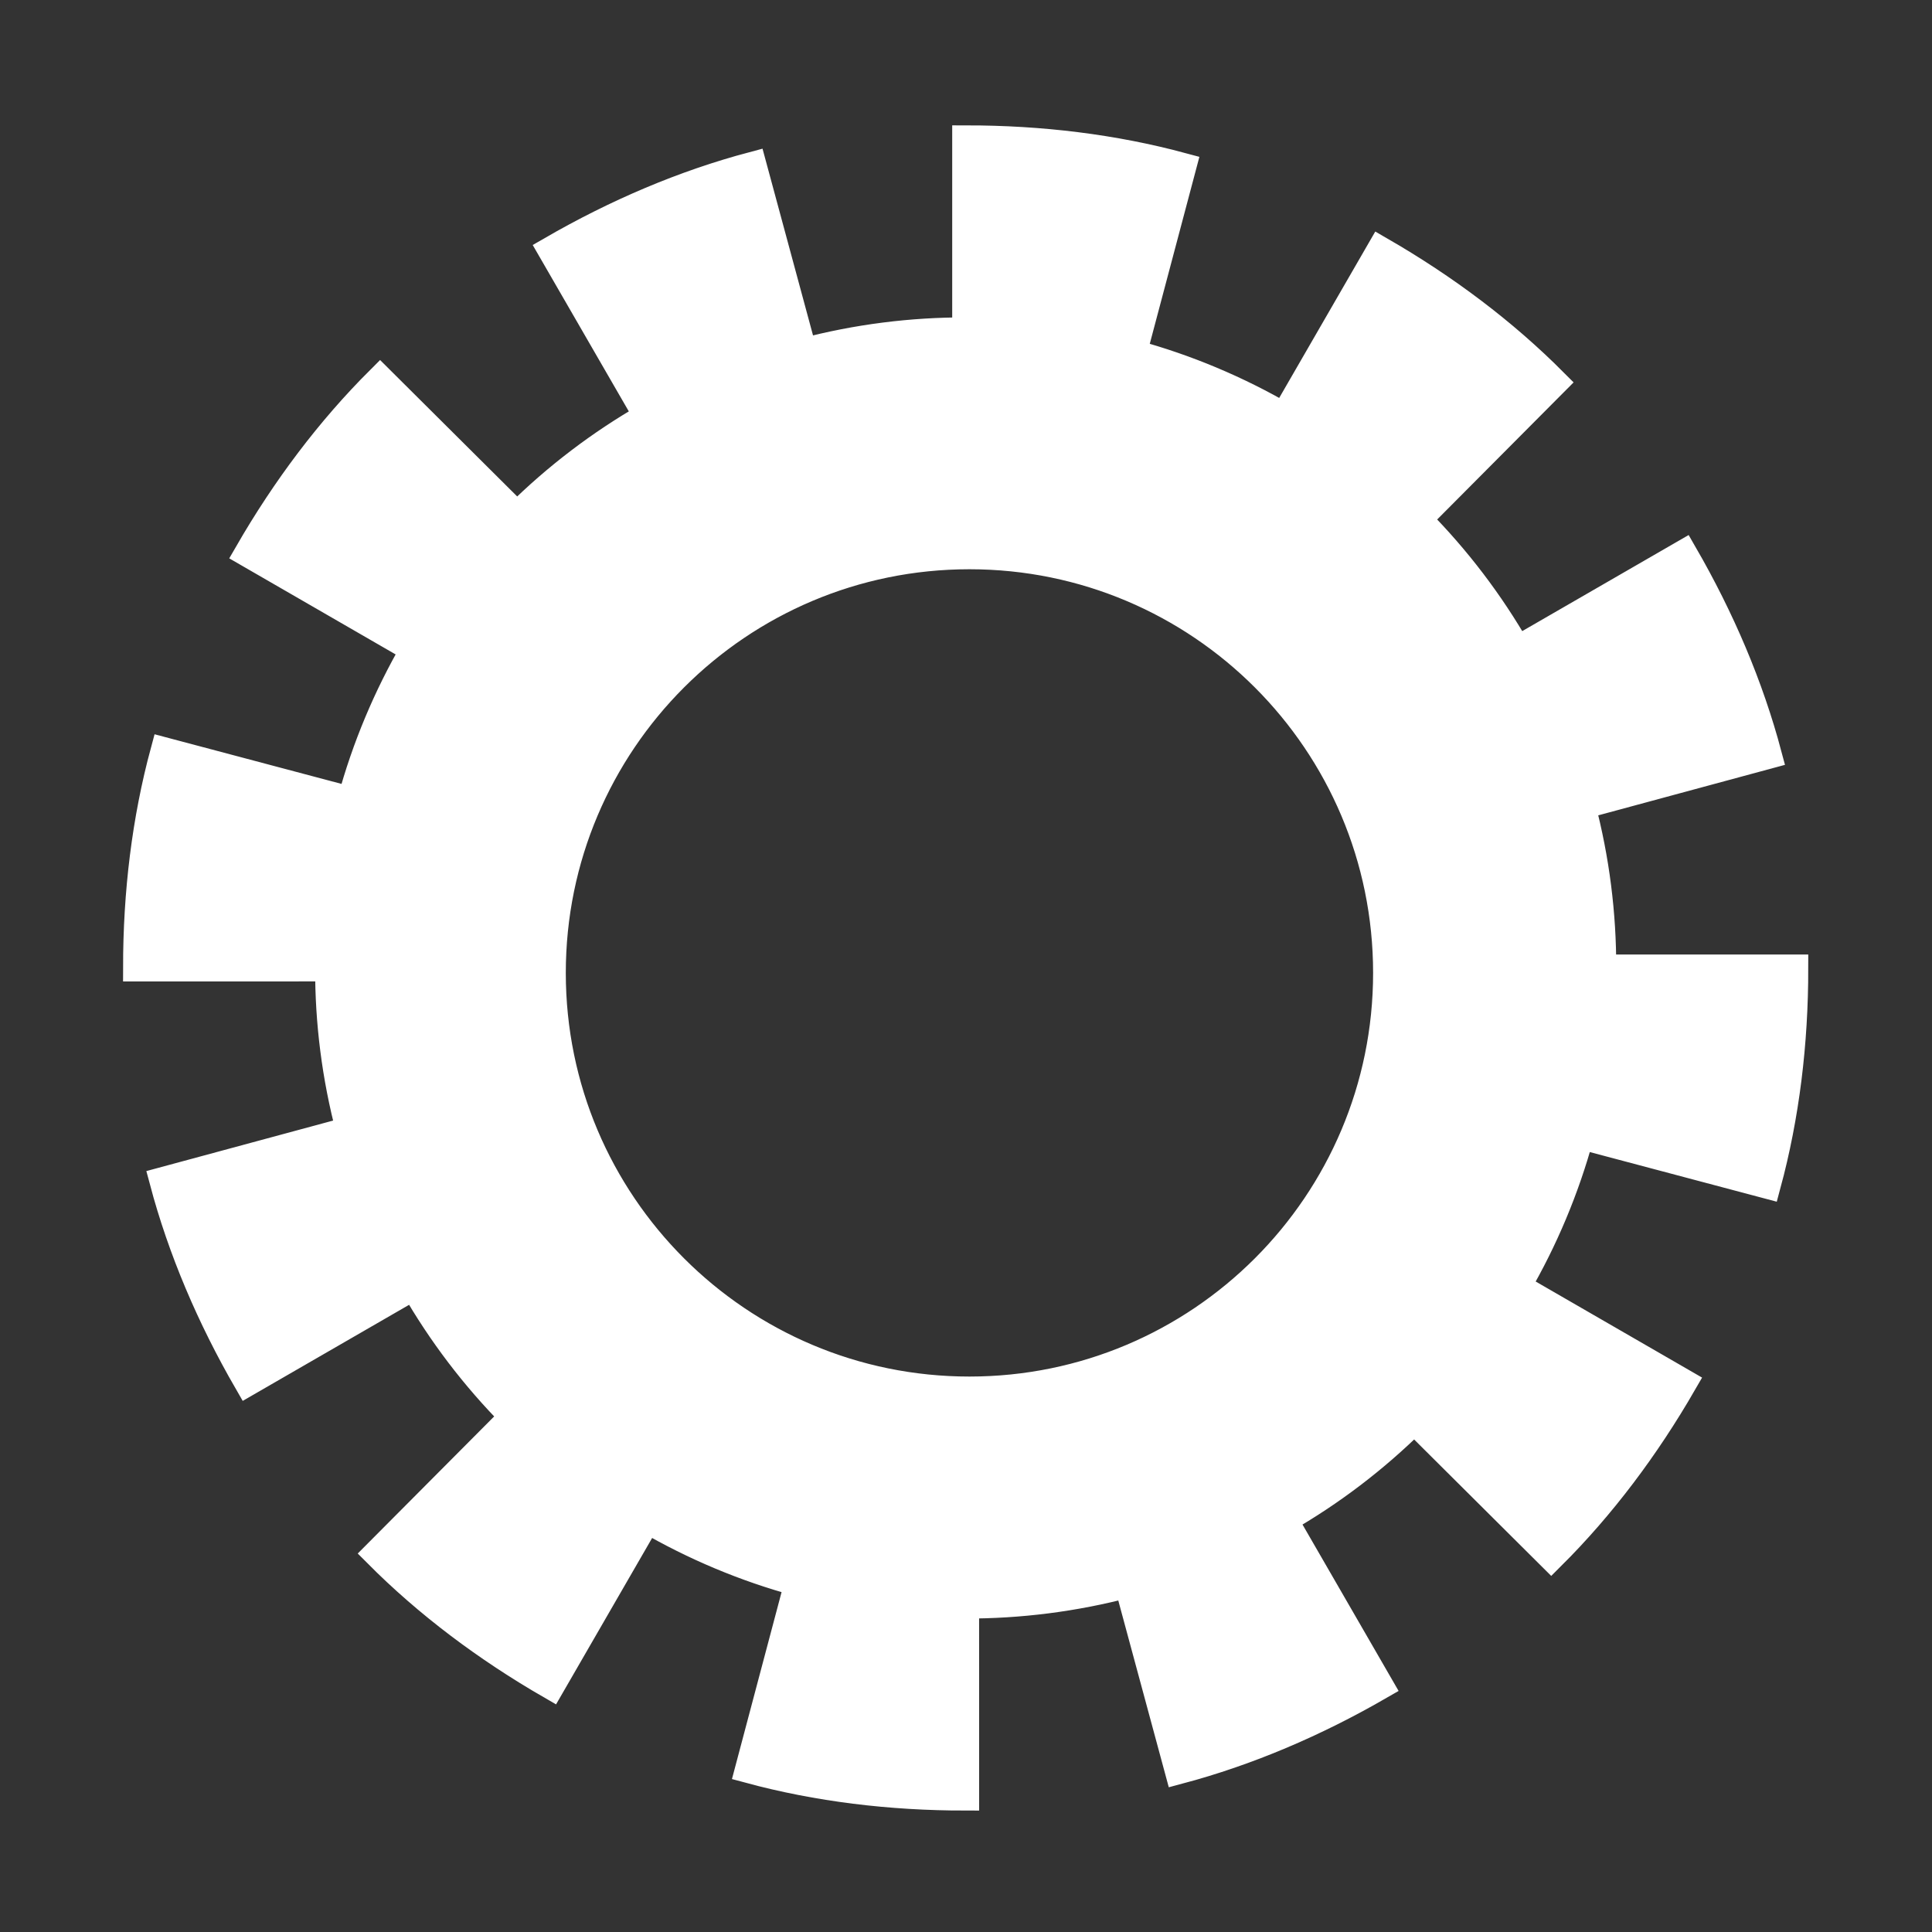 <?xml version="1.0" encoding="utf-8"?>
<!-- Generator: Adobe Illustrator 16.0.0, SVG Export Plug-In . SVG Version: 6.00 Build 0)  -->
<!DOCTYPE svg PUBLIC "-//W3C//DTD SVG 1.1//EN" "http://www.w3.org/Graphics/SVG/1.1/DTD/svg11.dtd">
<svg version="1.1" xmlns="http://www.w3.org/2000/svg" xmlns:xlink="http://www.w3.org/1999/xlink" x="0px" y="0px" width="70px"
	 height="70px" viewBox="0 0 70 70" enable-background="new 0 0 70 70" xml:space="preserve">
<rect x="0" y="0" width="70" height="70" fill="#333333" stroke="none"/>
<g id="Layer_1">
	<path fill="#FFFFFF" stroke="#FFFFFF" stroke-miterlimit="10" d="M35,12V5.042c2.714,0,5.344,0.319,7.845,0.994l-1.796,6.768c1.942,0.528,3.782,1.305,5.484,2.293
		l3.479-6.025c2.35,1.357,4.469,2.947,6.297,4.783l-4.939,4.963c1.418,1.429,2.624,3.021,3.604,4.729l6.026-3.479
		c1.357,2.351,2.396,4.788,3.062,7.291l-6.759,1.828c0.514,1.947,0.761,3.929,0.756,5.896h6.958c0,2.715-0.318,5.344-0.994,7.846
		l-6.768-1.797c-0.528,1.942-1.305,3.783-2.293,5.485l6.025,3.479c-1.357,2.351-2.947,4.469-4.783,6.297l-4.963-4.939
		c-1.429,1.418-3.021,2.624-4.729,3.604l3.479,6.025c-2.351,1.356-4.787,2.396-7.291,3.062l-1.828-6.76
		c-1.946,0.514-3.929,0.762-5.897,0.758l0.001,6.957c-2.715,0-5.345-0.318-7.845-0.994l1.796-6.767
		c-1.943-0.528-3.783-1.306-5.484-2.294l-3.479,6.025c-2.351-1.357-4.469-2.947-6.297-4.783l4.939-4.963
		c-1.418-1.428-2.624-3.021-3.604-4.729l-6.025,3.479c-1.357-2.351-2.396-4.786-3.063-7.291l6.76-1.828
		c-0.514-1.945-0.762-3.928-0.756-5.896l-6.959,0.001c0.001-2.714,0.318-5.345,0.994-7.845l6.769,1.797
		c0.528-1.943,1.305-3.783,2.292-5.486l-6.025-3.479c1.357-2.351,2.949-4.469,4.783-6.297l4.963,4.939
		c1.43-1.419,3.021-2.624,4.729-3.604L19.984,9.06c2.352-1.357,4.787-2.396,7.291-3.062l1.828,6.759
		C31.049,12.243,33.032,11.995,35,12L35,12z M35.125,20.125C26.771,20.125,20,26.896,20,35.25s6.771,15.125,15.125,15.125
		S50.25,43.604,50.25,35.25S43.479,20.125,35.125,20.125z"/>
</g>
</svg>

